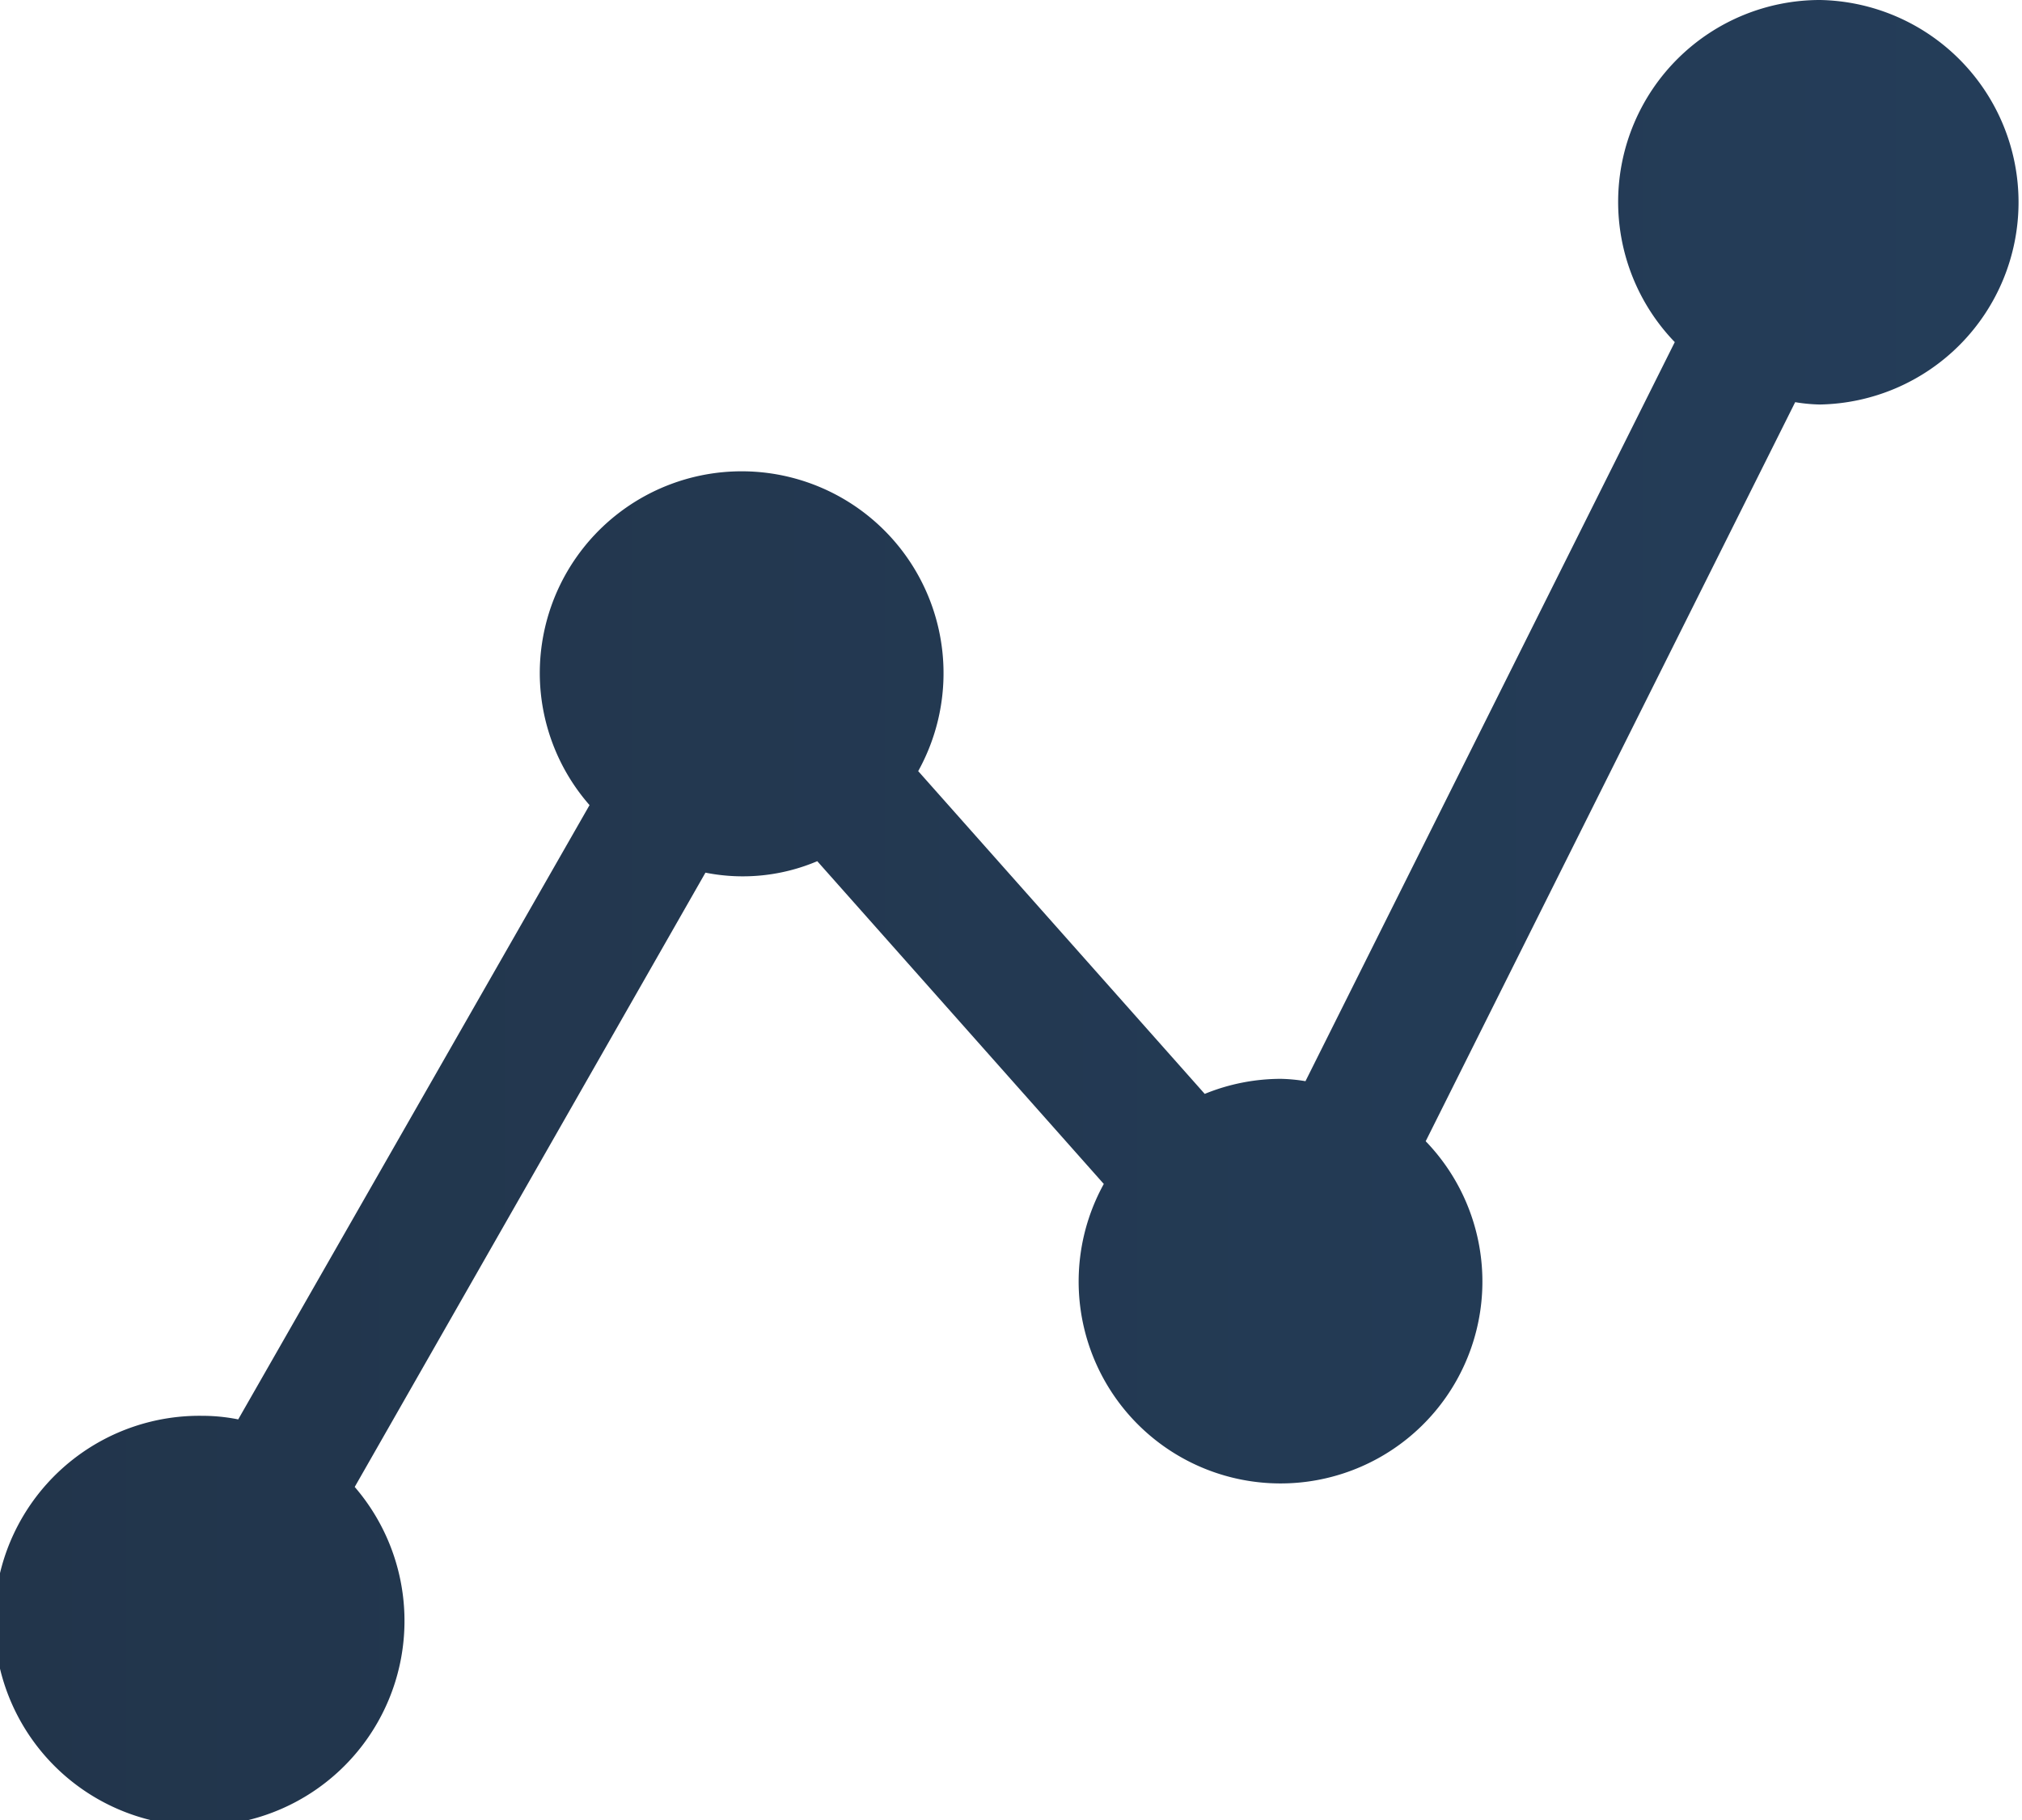 <svg id="Calque_1" data-name="Calque 1" xmlns="http://www.w3.org/2000/svg" xmlns:xlink="http://www.w3.org/1999/xlink" viewBox="0 0 310.5 279.5"><defs><style>.cls-1{fill:url(#Dégradé_sans_nom_8);}</style><linearGradient id="Dégradé_sans_nom_8" x1="129.33" y1="282.91" x2="439.83" y2="282.91" gradientUnits="userSpaceOnUse"><stop offset="0" stop-color="#22354b"/><stop offset="1" stop-color="#243d59"/></linearGradient></defs><title>STATS</title><path class="cls-1" d="M408.84,143.16a31,31,0,0,0-22.33,52.53L329.8,309.17a25.75,25.75,0,0,0-3.76-.36,30.94,30.94,0,0,0-11.71,2.31l-44-49.56a31,31,0,1,0-58.11-14.92,30.83,30.83,0,0,0,7.64,20.14L165.91,361.1a27.93,27.93,0,0,0-5.52-.55,31.49,31.49,0,1,0,23.41,10.92l53.86-94.32a29.27,29.27,0,0,0,17.17-1.76l44,49.56a31,31,0,1,0,49.43-6.56L405,204.91a25.89,25.89,0,0,0,3.76.36,31.06,31.06,0,0,0,.07-62.11Z" transform="translate(-129.33 -143.16)"/></svg>
